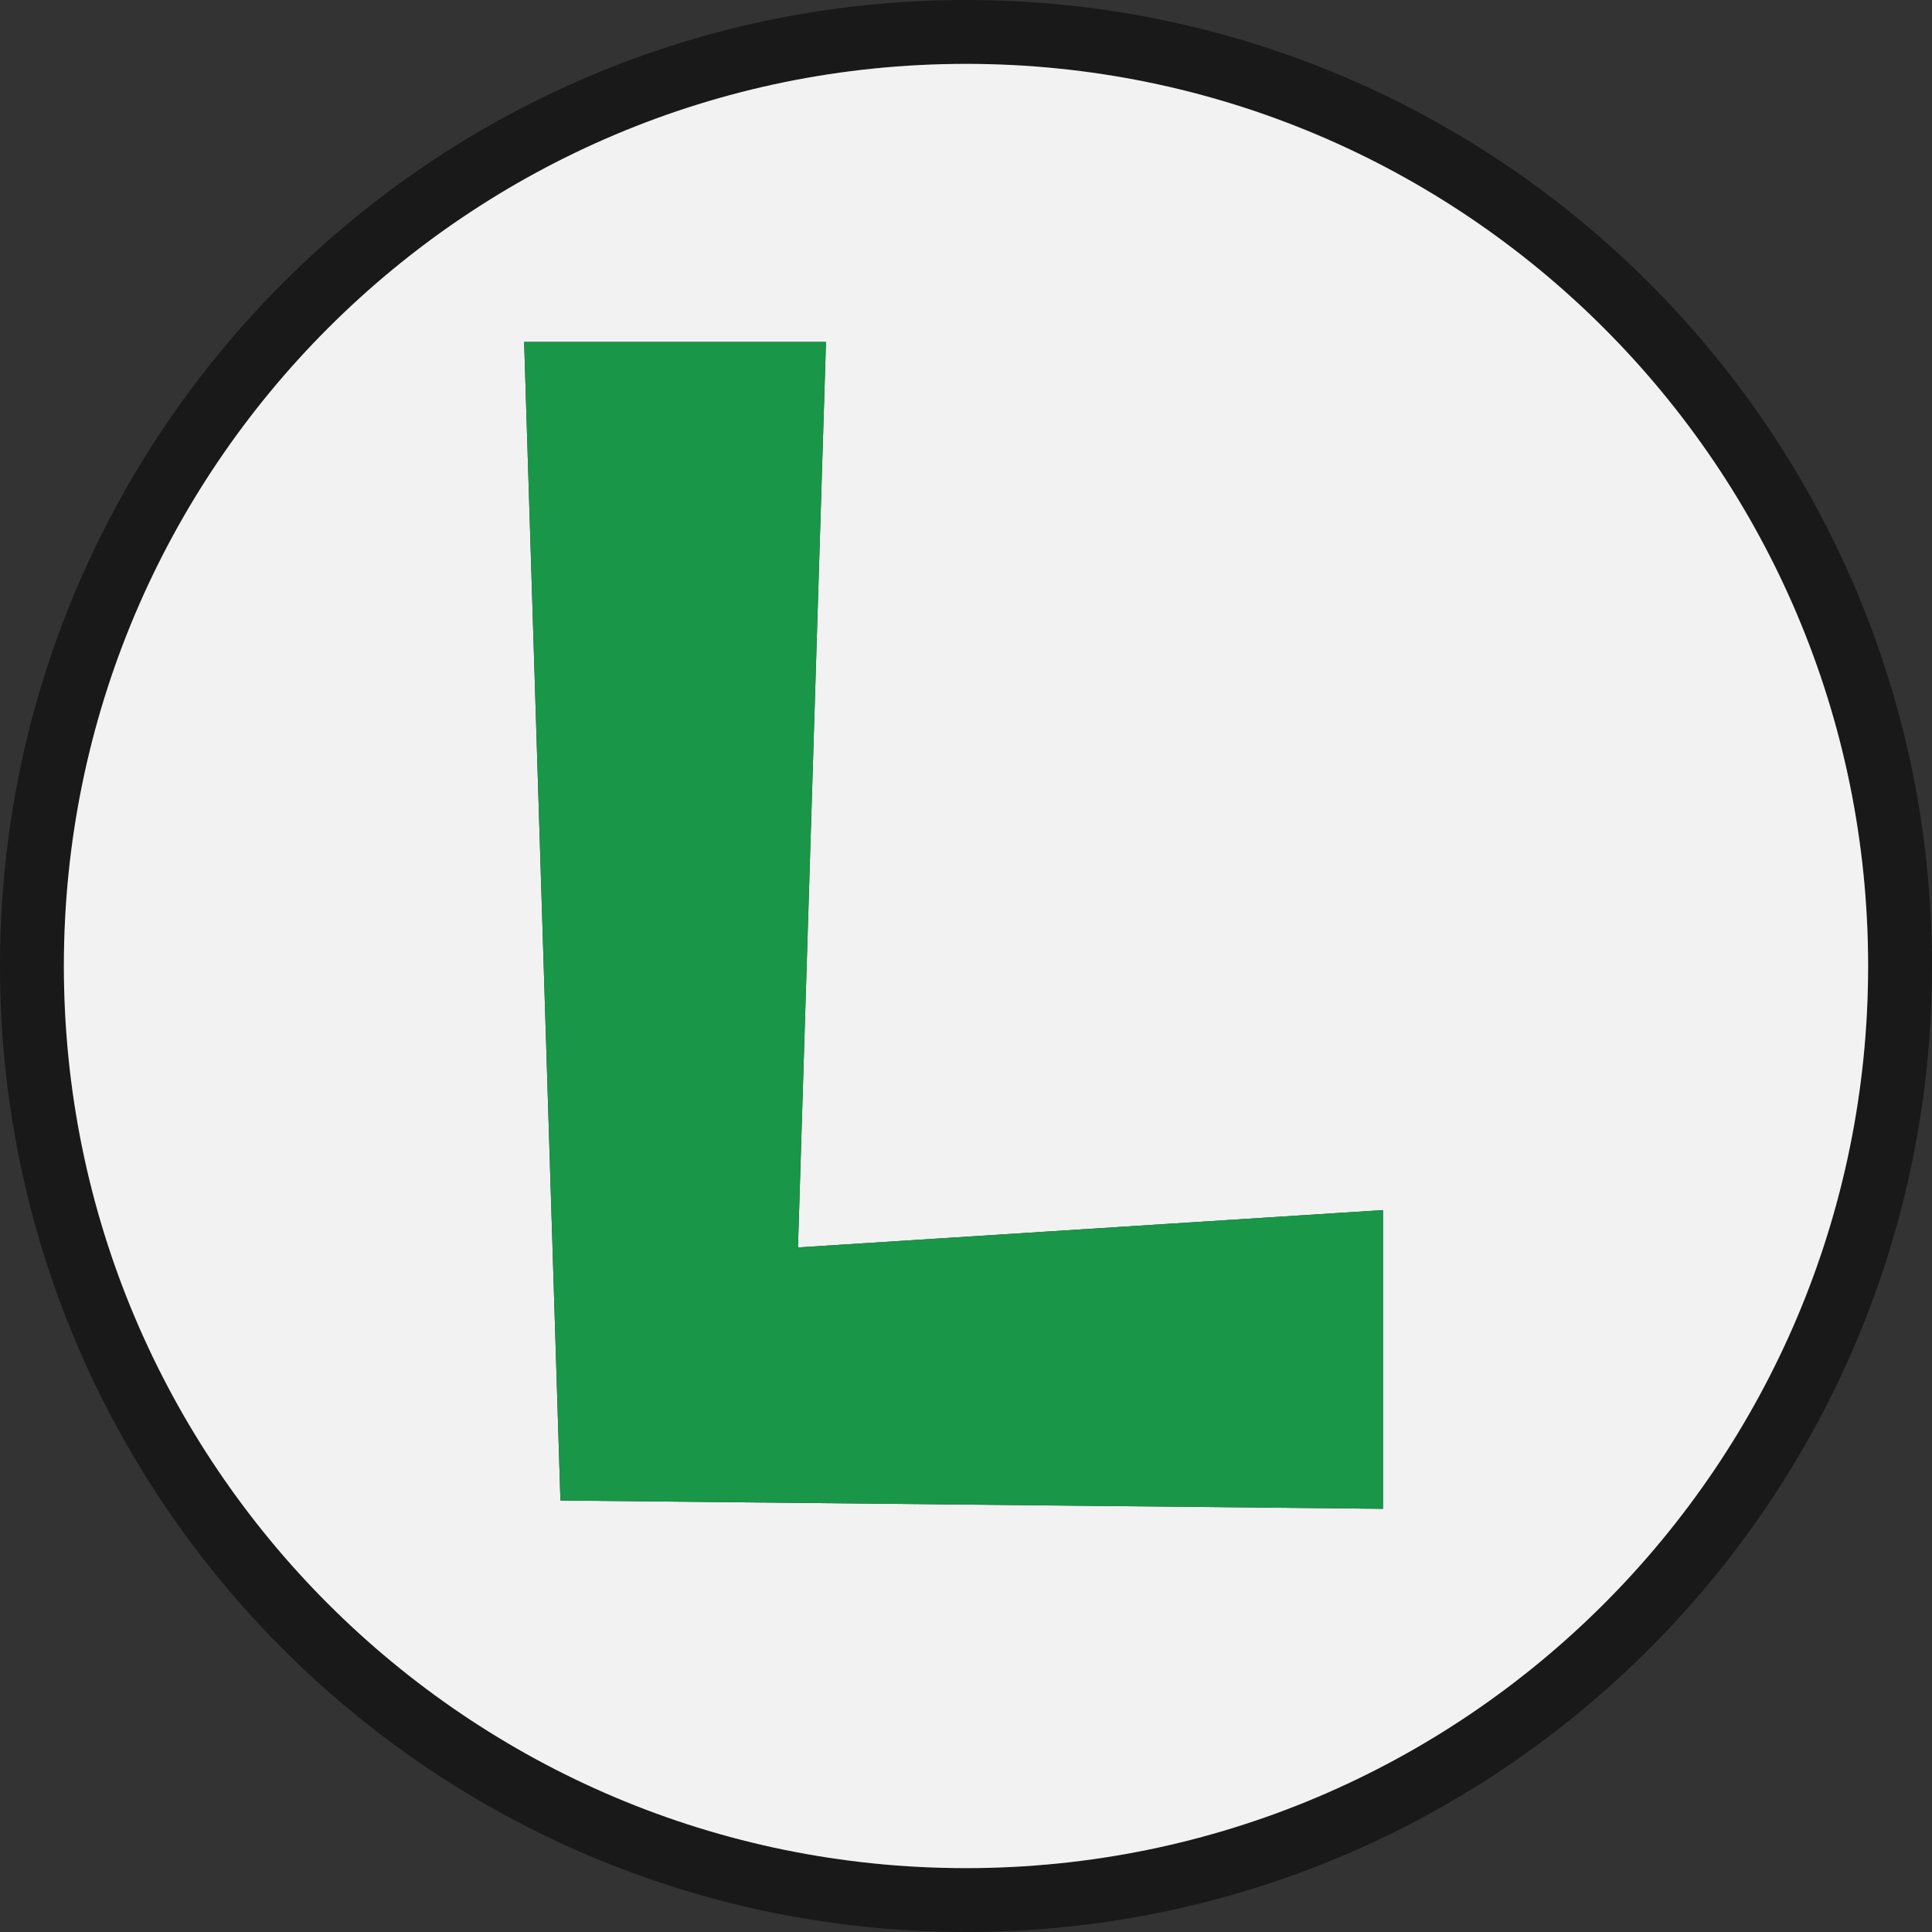 <?xml version="1.0" encoding="UTF-8"?>
<!-- Generator: Adobe Illustrator 26.1.0, SVG Export Plug-In . SVG Version: 6.00 Build 0)  -->
<svg xmlns="http://www.w3.org/2000/svg" xmlns:xlink="http://www.w3.org/1999/xlink" version="1.1" id="Layer_1" x="0px" y="0px" width="636px" height="636px" viewBox="0 0 636 636" xml:space="preserve">
<rect x="0" y="0" width="636" height="636" fill="#333333" stroke="none"/>
<path id="_x23_191919" fill="#191919" d="M318,0C142.374,0,0,142.373,0,318s142.374,318,318,318s318-142.373,318-318  S493.627,0,318,0z M318,614.973C153.987,614.973,21.027,482.013,21.027,318S153.987,21.027,318,21.027  c164.013,0,296.973,132.959,296.973,296.973S482.013,614.973,318,614.973z"></path>
<path id="_x23_F2F2F3" fill="#F2F2F3" d="M318,21.027C153.987,21.027,21.027,153.987,21.027,318S153.987,614.973,318,614.973  c164.013,0,296.973-132.959,296.973-296.972S482.013,21.027,318,21.027z M455.261,496.69l-270.767-2.732l-11.951-381.395h99.361  l-9.219,298.082l192.576-12.292V496.69z"></path>
<polygon id="_x23_199647" fill="#199647" points="271.905,112.563 172.544,112.563 184.495,493.958 455.261,496.69 455.261,398.354   262.686,410.646 "></polygon>
<g>
</g>
<g>
</g>
<g>
</g>
<g>
</g>
<g>
</g>
</svg>
